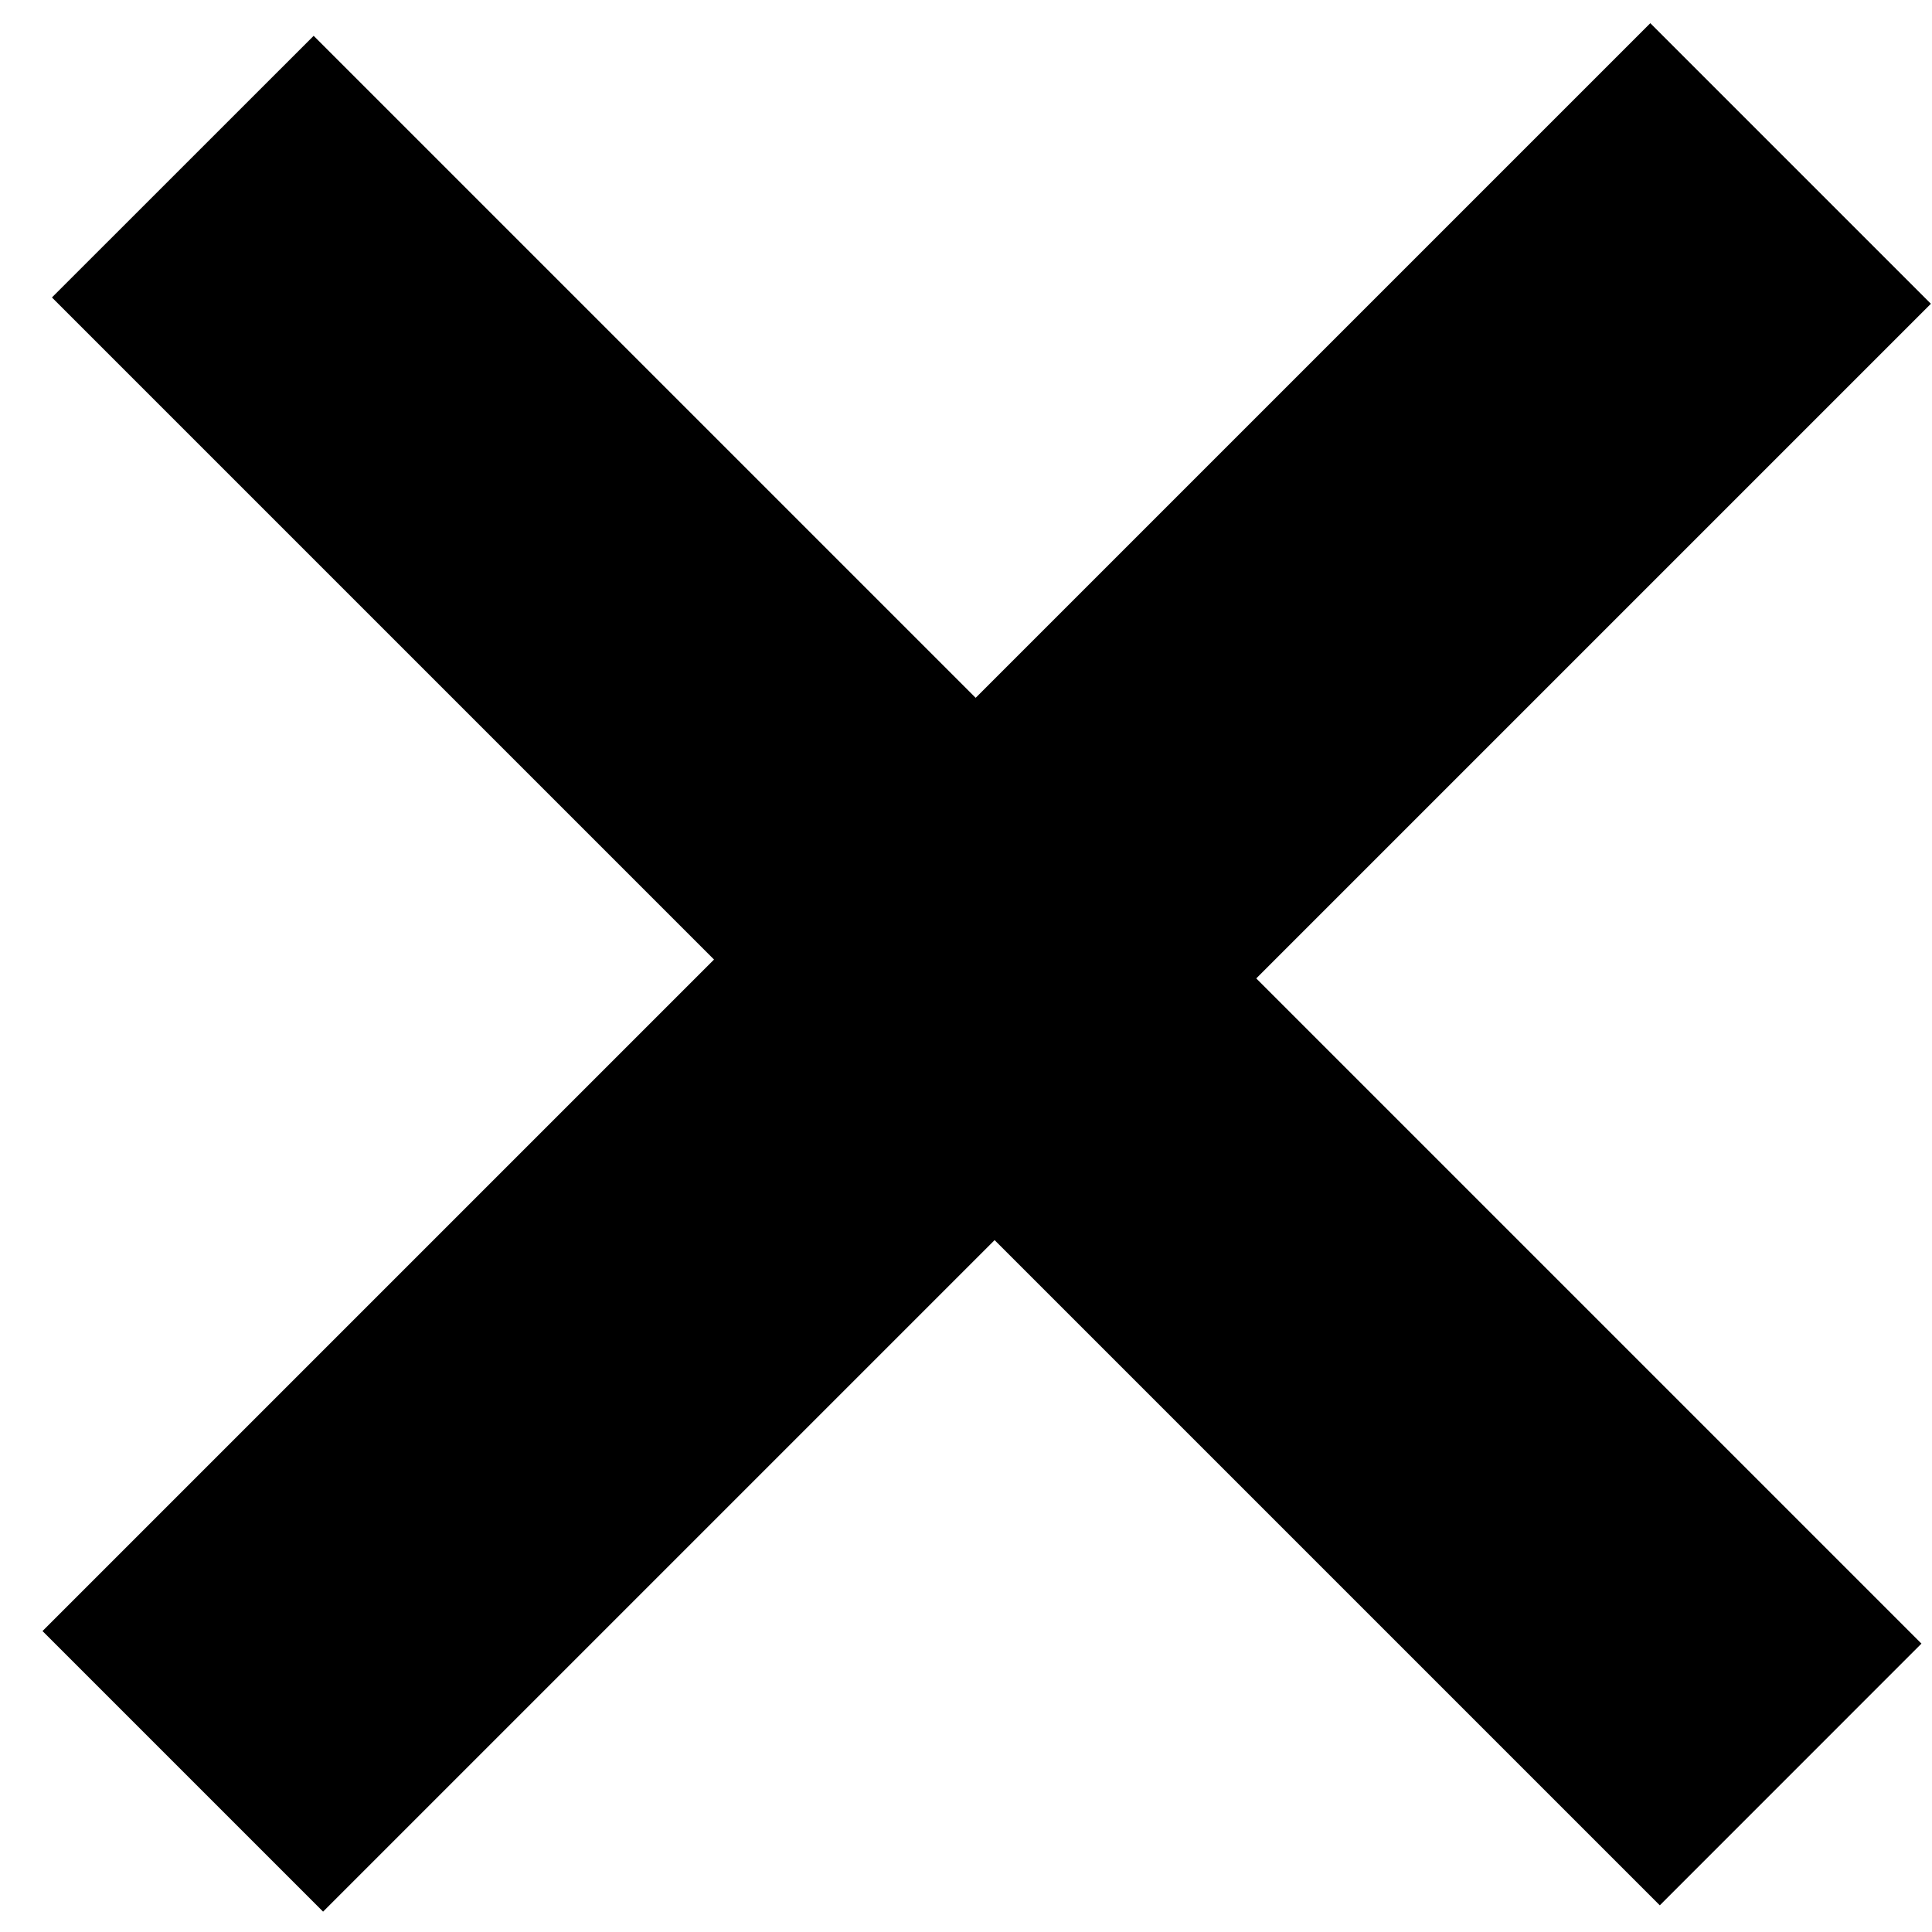 <svg width="26" height="26" viewBox="0 0 26 26" fill="none" xmlns="http://www.w3.org/2000/svg">
<path d="M22.337 25.641L13.385 16.689L4.348 25.726L0.572 21.95L9.609 12.913L0.699 4.003L4.221 0.482L13.13 9.391L22.209 0.312L25.985 4.088L16.906 13.167L25.858 22.119L22.337 25.641Z" fill="black"/>
</svg>
